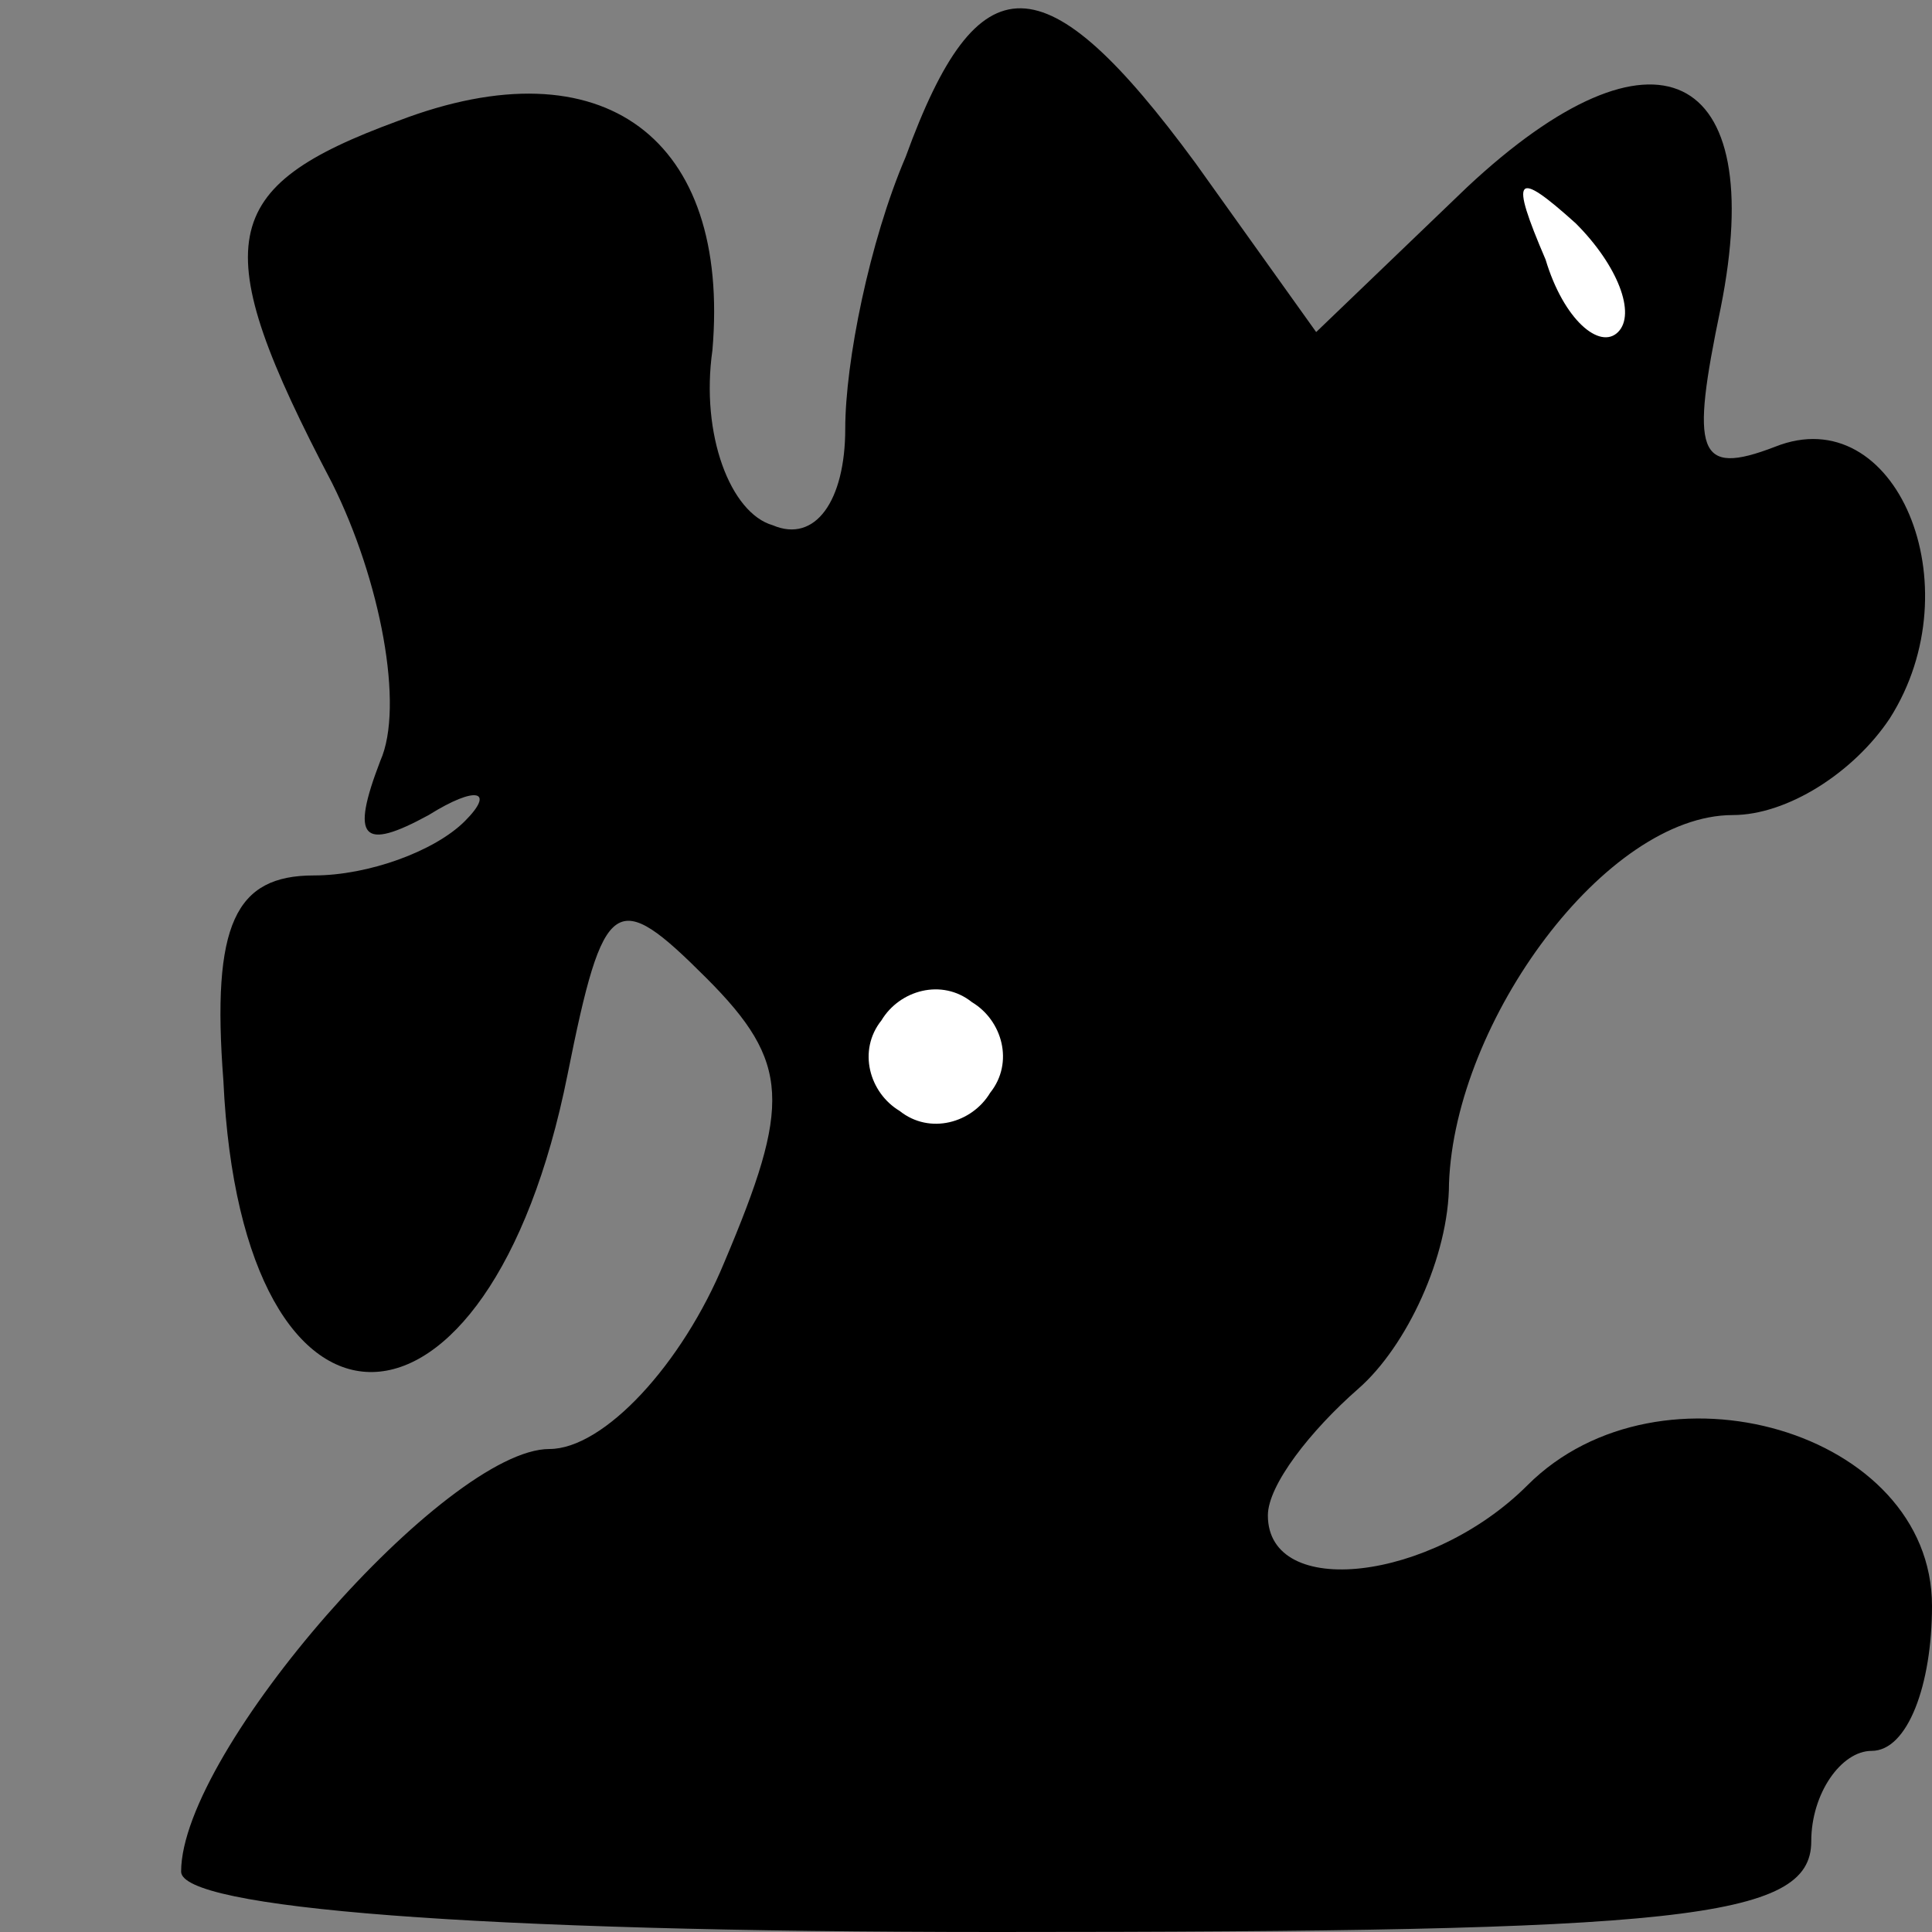 <?xml version="1.0" standalone="no"?>
<!DOCTYPE svg PUBLIC "-//W3C//DTD SVG 20010904//EN"
 "http://www.w3.org/TR/2001/REC-SVG-20010904/DTD/svg10.dtd">
<svg version="1.0" xmlns="http://www.w3.org/2000/svg"
 width="32pt" height="32pt" viewBox="0 0 32 32"
 preserveAspectRatio="xMidYMid meet">
<rect x="0" y="0" width="32" height="32" fill="#808080" stroke="none"/>
<g transform="translate(0,32) scale(0.1,-0.1)"
fill="#000000" stroke="none">
<path fill="#000000" stroke="none" d="M150 294 c-6 -14 -10 -34 -10 -45 0
-12 -5 -19 -12 -16 -7 2 -12 15 -10 29 3 35 -18 51 -52 38 -30 -11 -32 -20
-11 -60 8 -16 12 -37 8 -46 -5 -13 -3 -15 8 -9 8 5 11 4 6 -1 -5 -5 -16 -9
-25 -9 -13 0 -17 -8 -15 -34 3 -65 44 -64 57 1 6 30 8 31 23 16 14 -14 14 -21
3 -47 -7 -17 -20 -31 -29 -31 -17 0 -61 -50 -61 -70 0 -6 48 -10 135 -10 113
0 135 2 135 15 0 8 5 15 10 15 6 0 10 11 10 24 0 29 -45 42 -67 20 -16 -16
-43 -19 -43 -5 0 5 7 14 15 21 8 7 15 22 15 34 1 27 26 61 47 61 9 0 20 7 26
16 14 22 1 53 -19 45 -13 -5 -14 -1 -9 23 8 40 -11 49 -42 20 l-25 -24 -20 28
c-25 34 -36 34 -48 1z"/>
<path fill="#ffffff" stroke="none" d="M268 265 c-3 -3 -9 2 -12 12 -6 14 -5
15 5 6 7 -7 10 -15 7 -18z"/>
<path fill="#ffffff" stroke="none" d="M164 139 c-3 -5 -10 -7 -15 -3 -5 3 -7
10 -3 15 3 5 10 7 15 3 5 -3 7 -10 3 -15z"/>
</g>
</svg>
